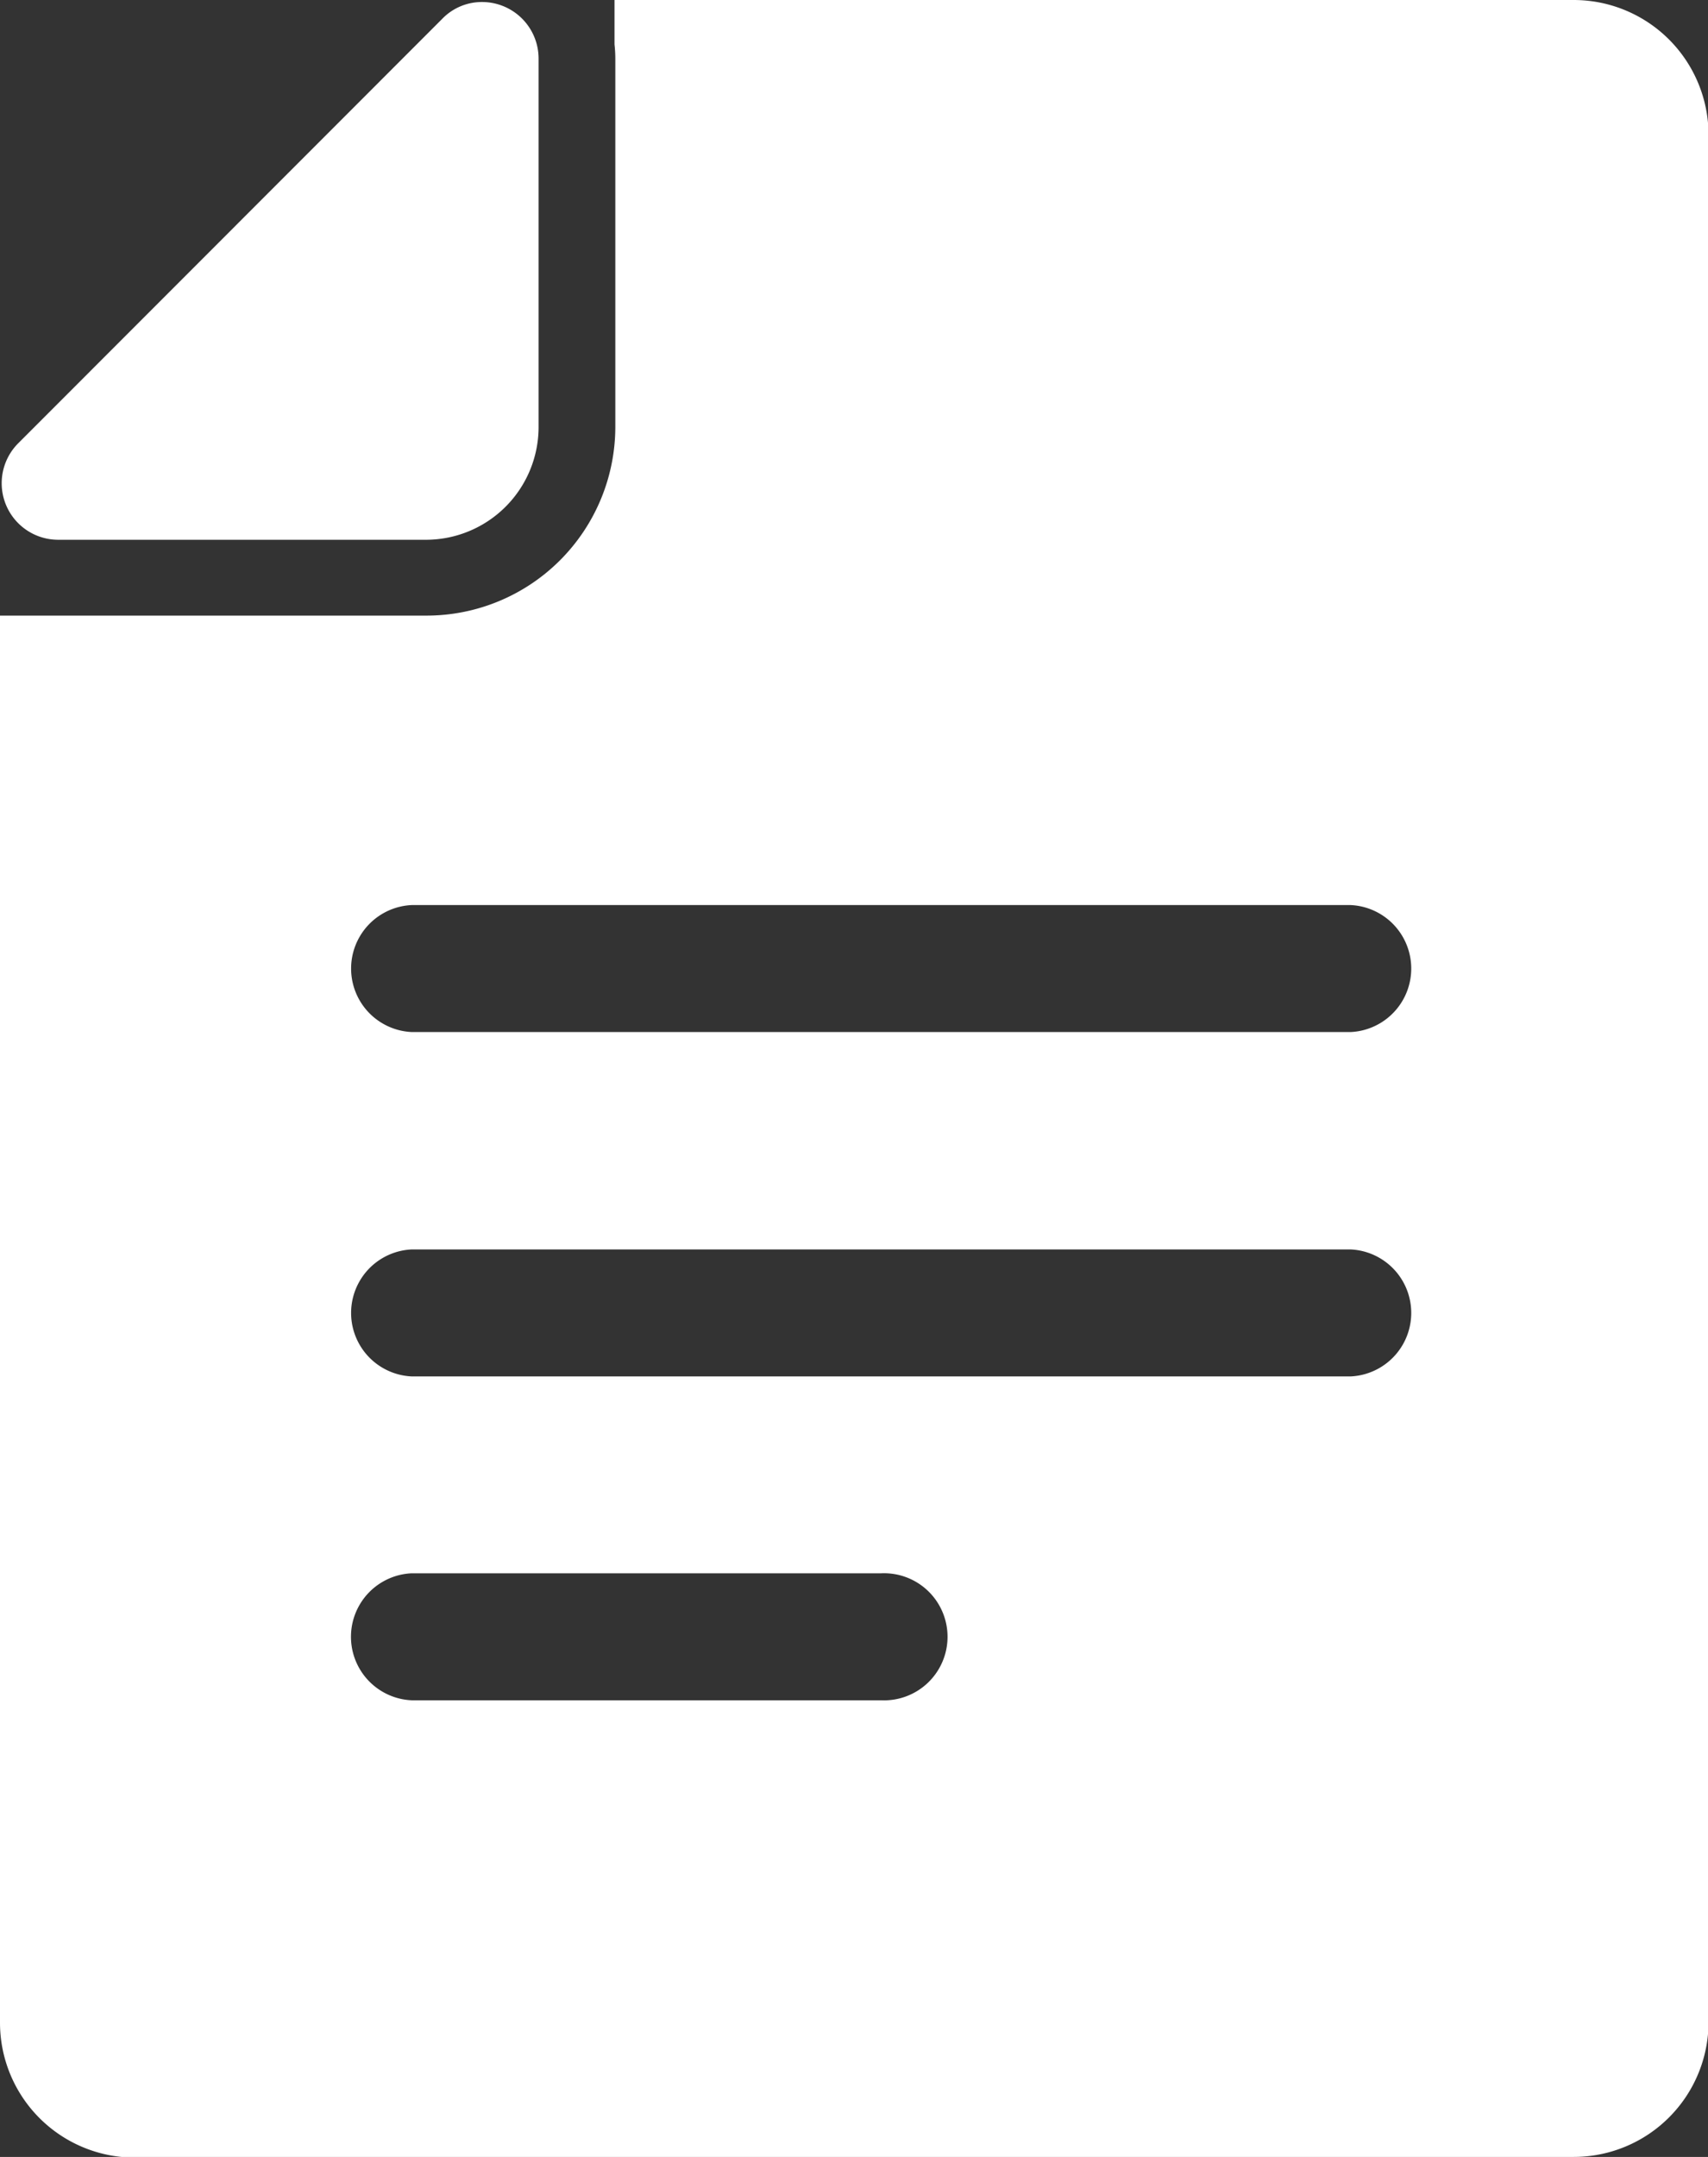 <svg xmlns="http://www.w3.org/2000/svg" width="12.666" height="15.984" viewBox="0 0 12.666 15.984"><rect x="0" y="0" width="12.666" height="15.984" fill="#333333" stroke="none"/><defs><style>.a{fill:#fff;}</style></defs><path class="a" d="M93.232,15.984H98.57a1,1,0,0,0,1-1V1a1,1,0,0,0-1-1H91.457V.329a.969.969,0,0,1,.006.105V3.162a1.4,1.4,0,0,1-1.4,1.4H87.333c-.028,0-.058,0-.087,0H86.9V14.989a1,1,0,0,0,1,1h5.336Zm.2-3.384h-3.48a.471.471,0,0,1,0-.941h3.482a.471.471,0,1,1,0,.941Zm3.482-2.4H89.953a.471.471,0,0,1,0-.941h6.963a.471.471,0,0,1,0,.941ZM89.953,6.707h6.963a.471.471,0,0,1,0,.941H89.953a.471.471,0,0,1,0-.941Z" transform="translate(-86.9)"/><path class="a" d="M87.967,4.785H90.7a.836.836,0,0,0,.828-.828V1.22A.419.419,0,0,0,91.108.8a.408.408,0,0,0-.294.124L87.669,4.07A.419.419,0,0,0,87.967,4.785Z" transform="translate(-87.534 -0.785)"/></svg>